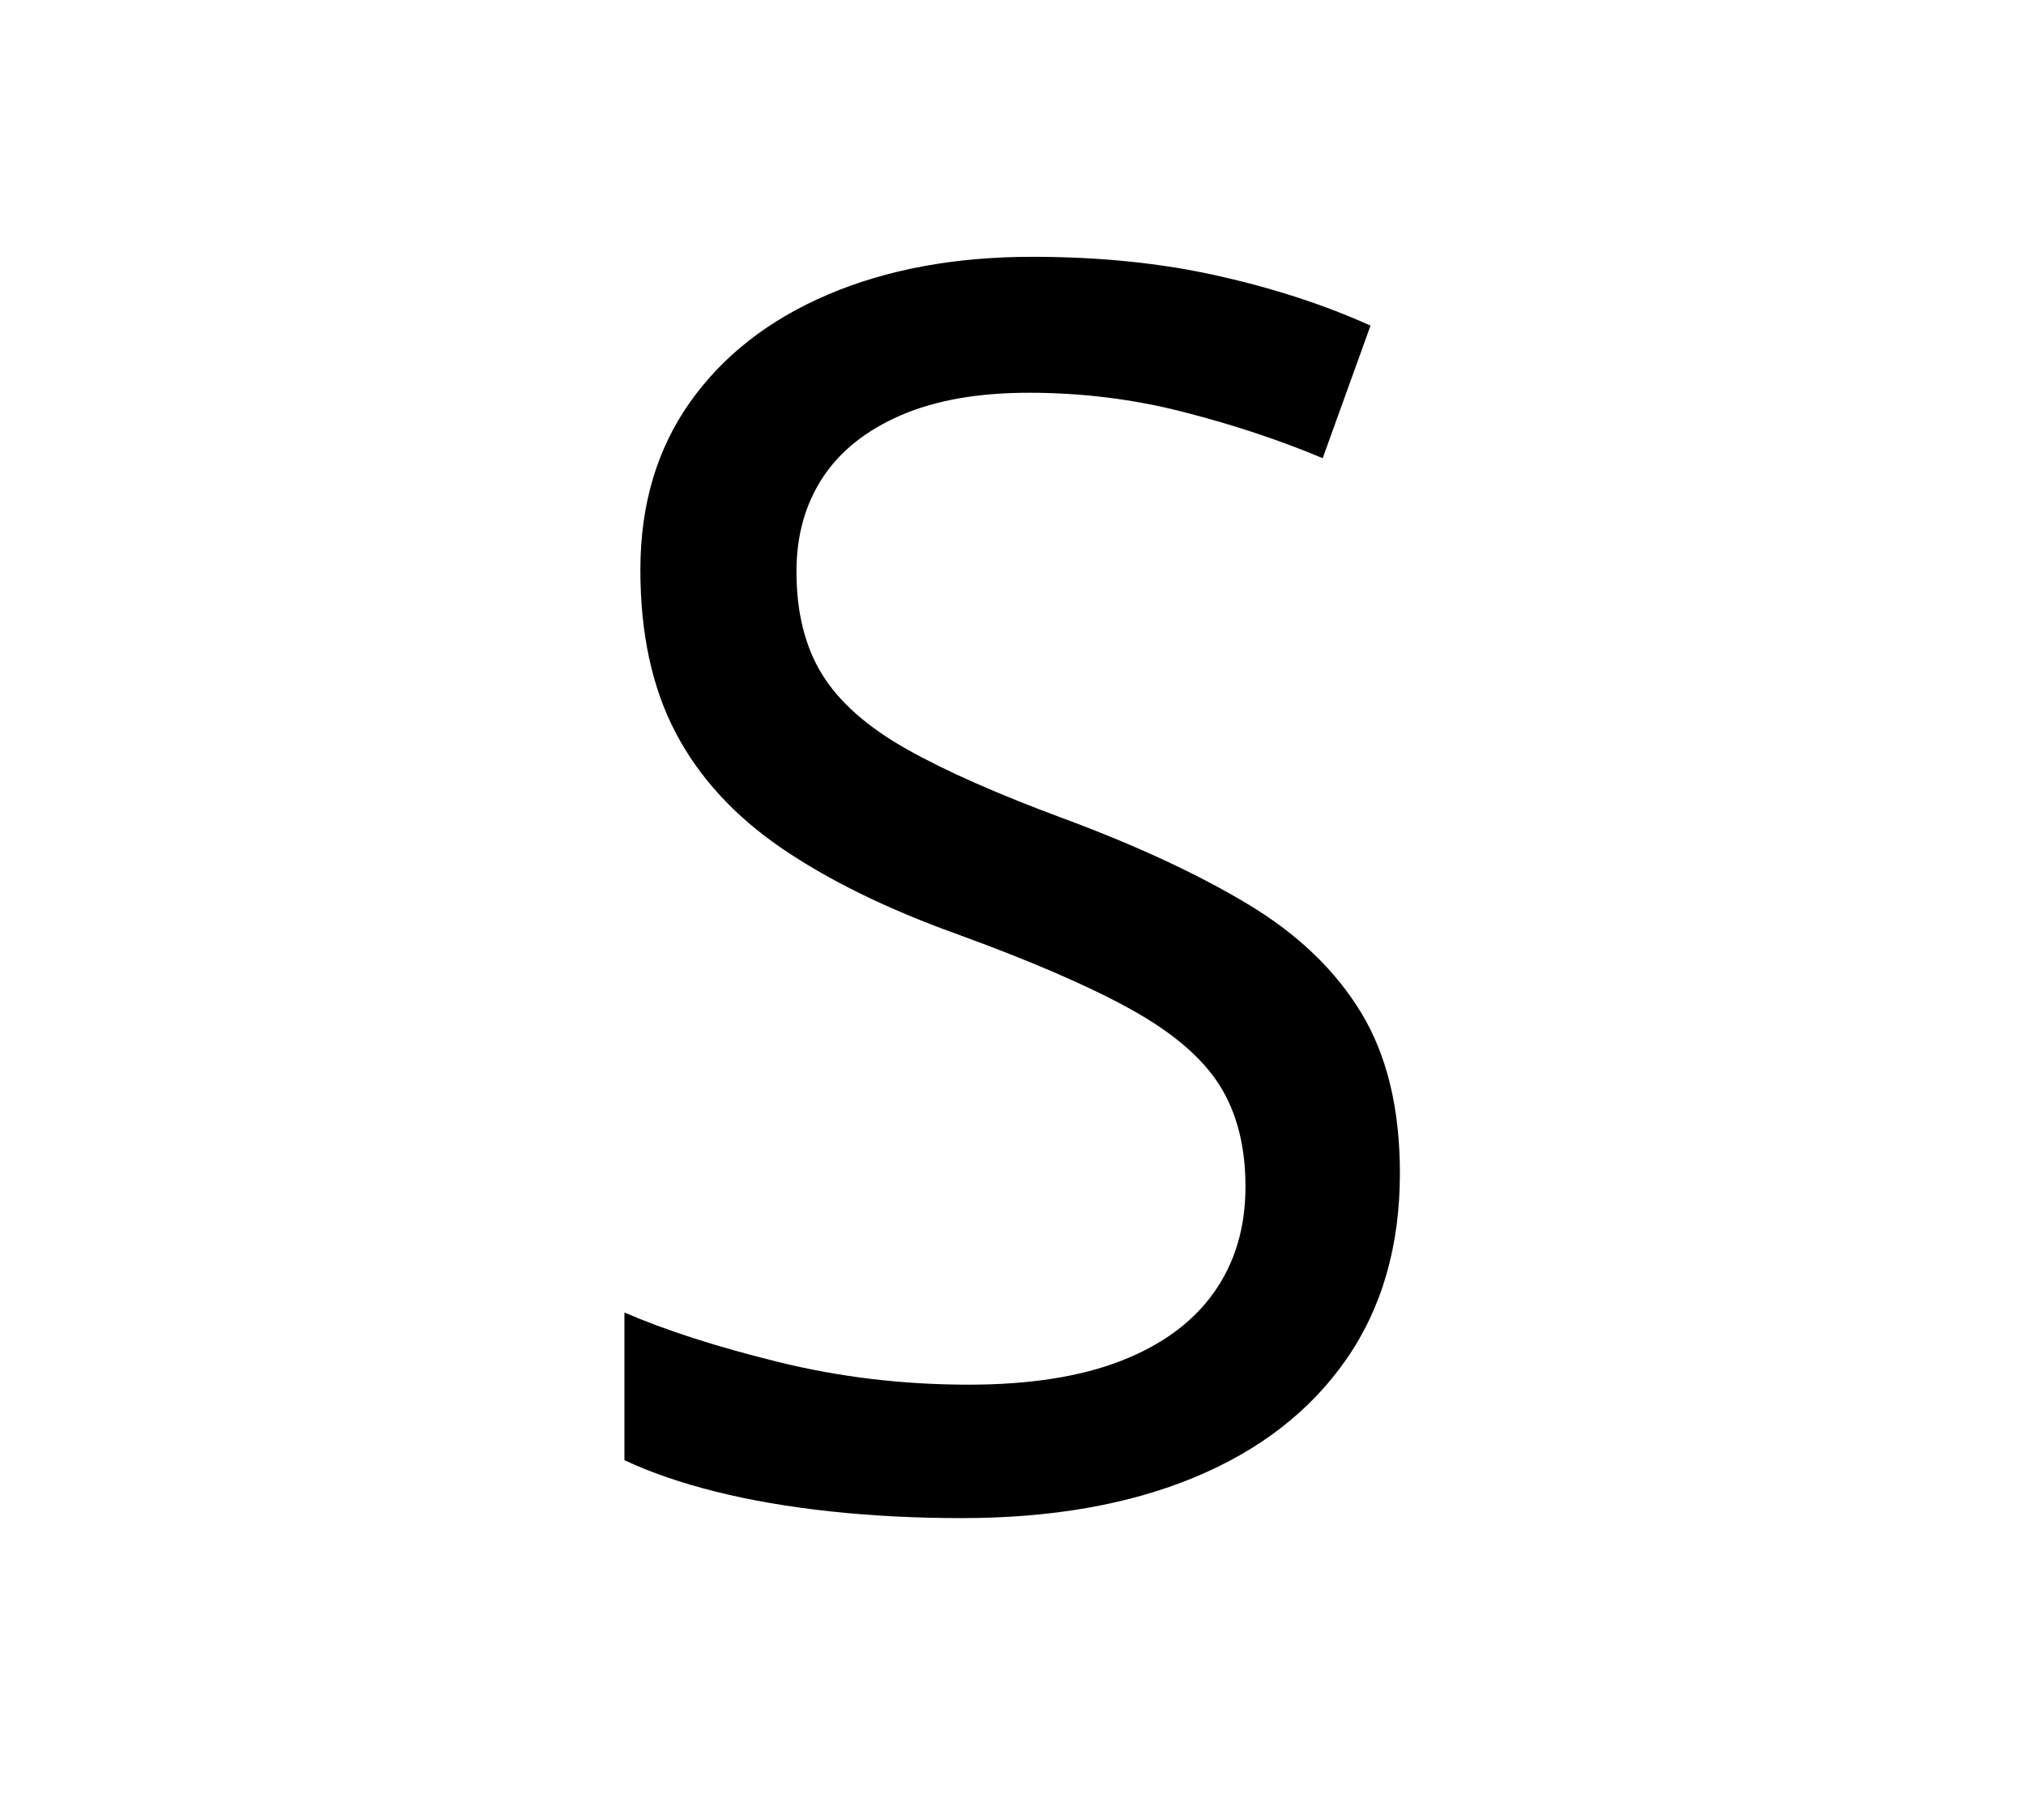 <?xml version="1.0" standalone="no"?>
<!DOCTYPE svg PUBLIC "-//W3C//DTD SVG 1.1//EN" "http://www.w3.org/Graphics/SVG/1.1/DTD/svg11.dtd">
<svg xmlns="http://www.w3.org/2000/svg" xmlns:xlink="http://www.w3.org/1999/xlink" version="1.1"
   viewBox="94 -151 2414 2169">
   <path fill="currentColor"
      d="M1762 1247q0 130 -64 222t-181 140.5t-277 48.5q-82 0 -156.5 -8t-136.5 -23.5t-109 -37.5v-176q74 32 183.5 59t226.5 27q109 0 182 -28.5t110.5 -81.5t37.5 -126q0 -72 -31 -121t-106 -90.5t-207 -89.5q-125 -45 -209 -102.5t-126 -137.5t-42 -194q0 -116 59 -199.5
t164.5 -128.5t243.5 -45q120 0 220.5 22.5t182.5 59.5l-57 158q-76 -32 -165.5 -55t-184.5 -23q-91 0 -153 27t-93 74.5t-31 111.5q0 73 30.5 122.5t100.5 89t189 83.5q129 48 218 101.5t135 129.5t46 191z" />
</svg>